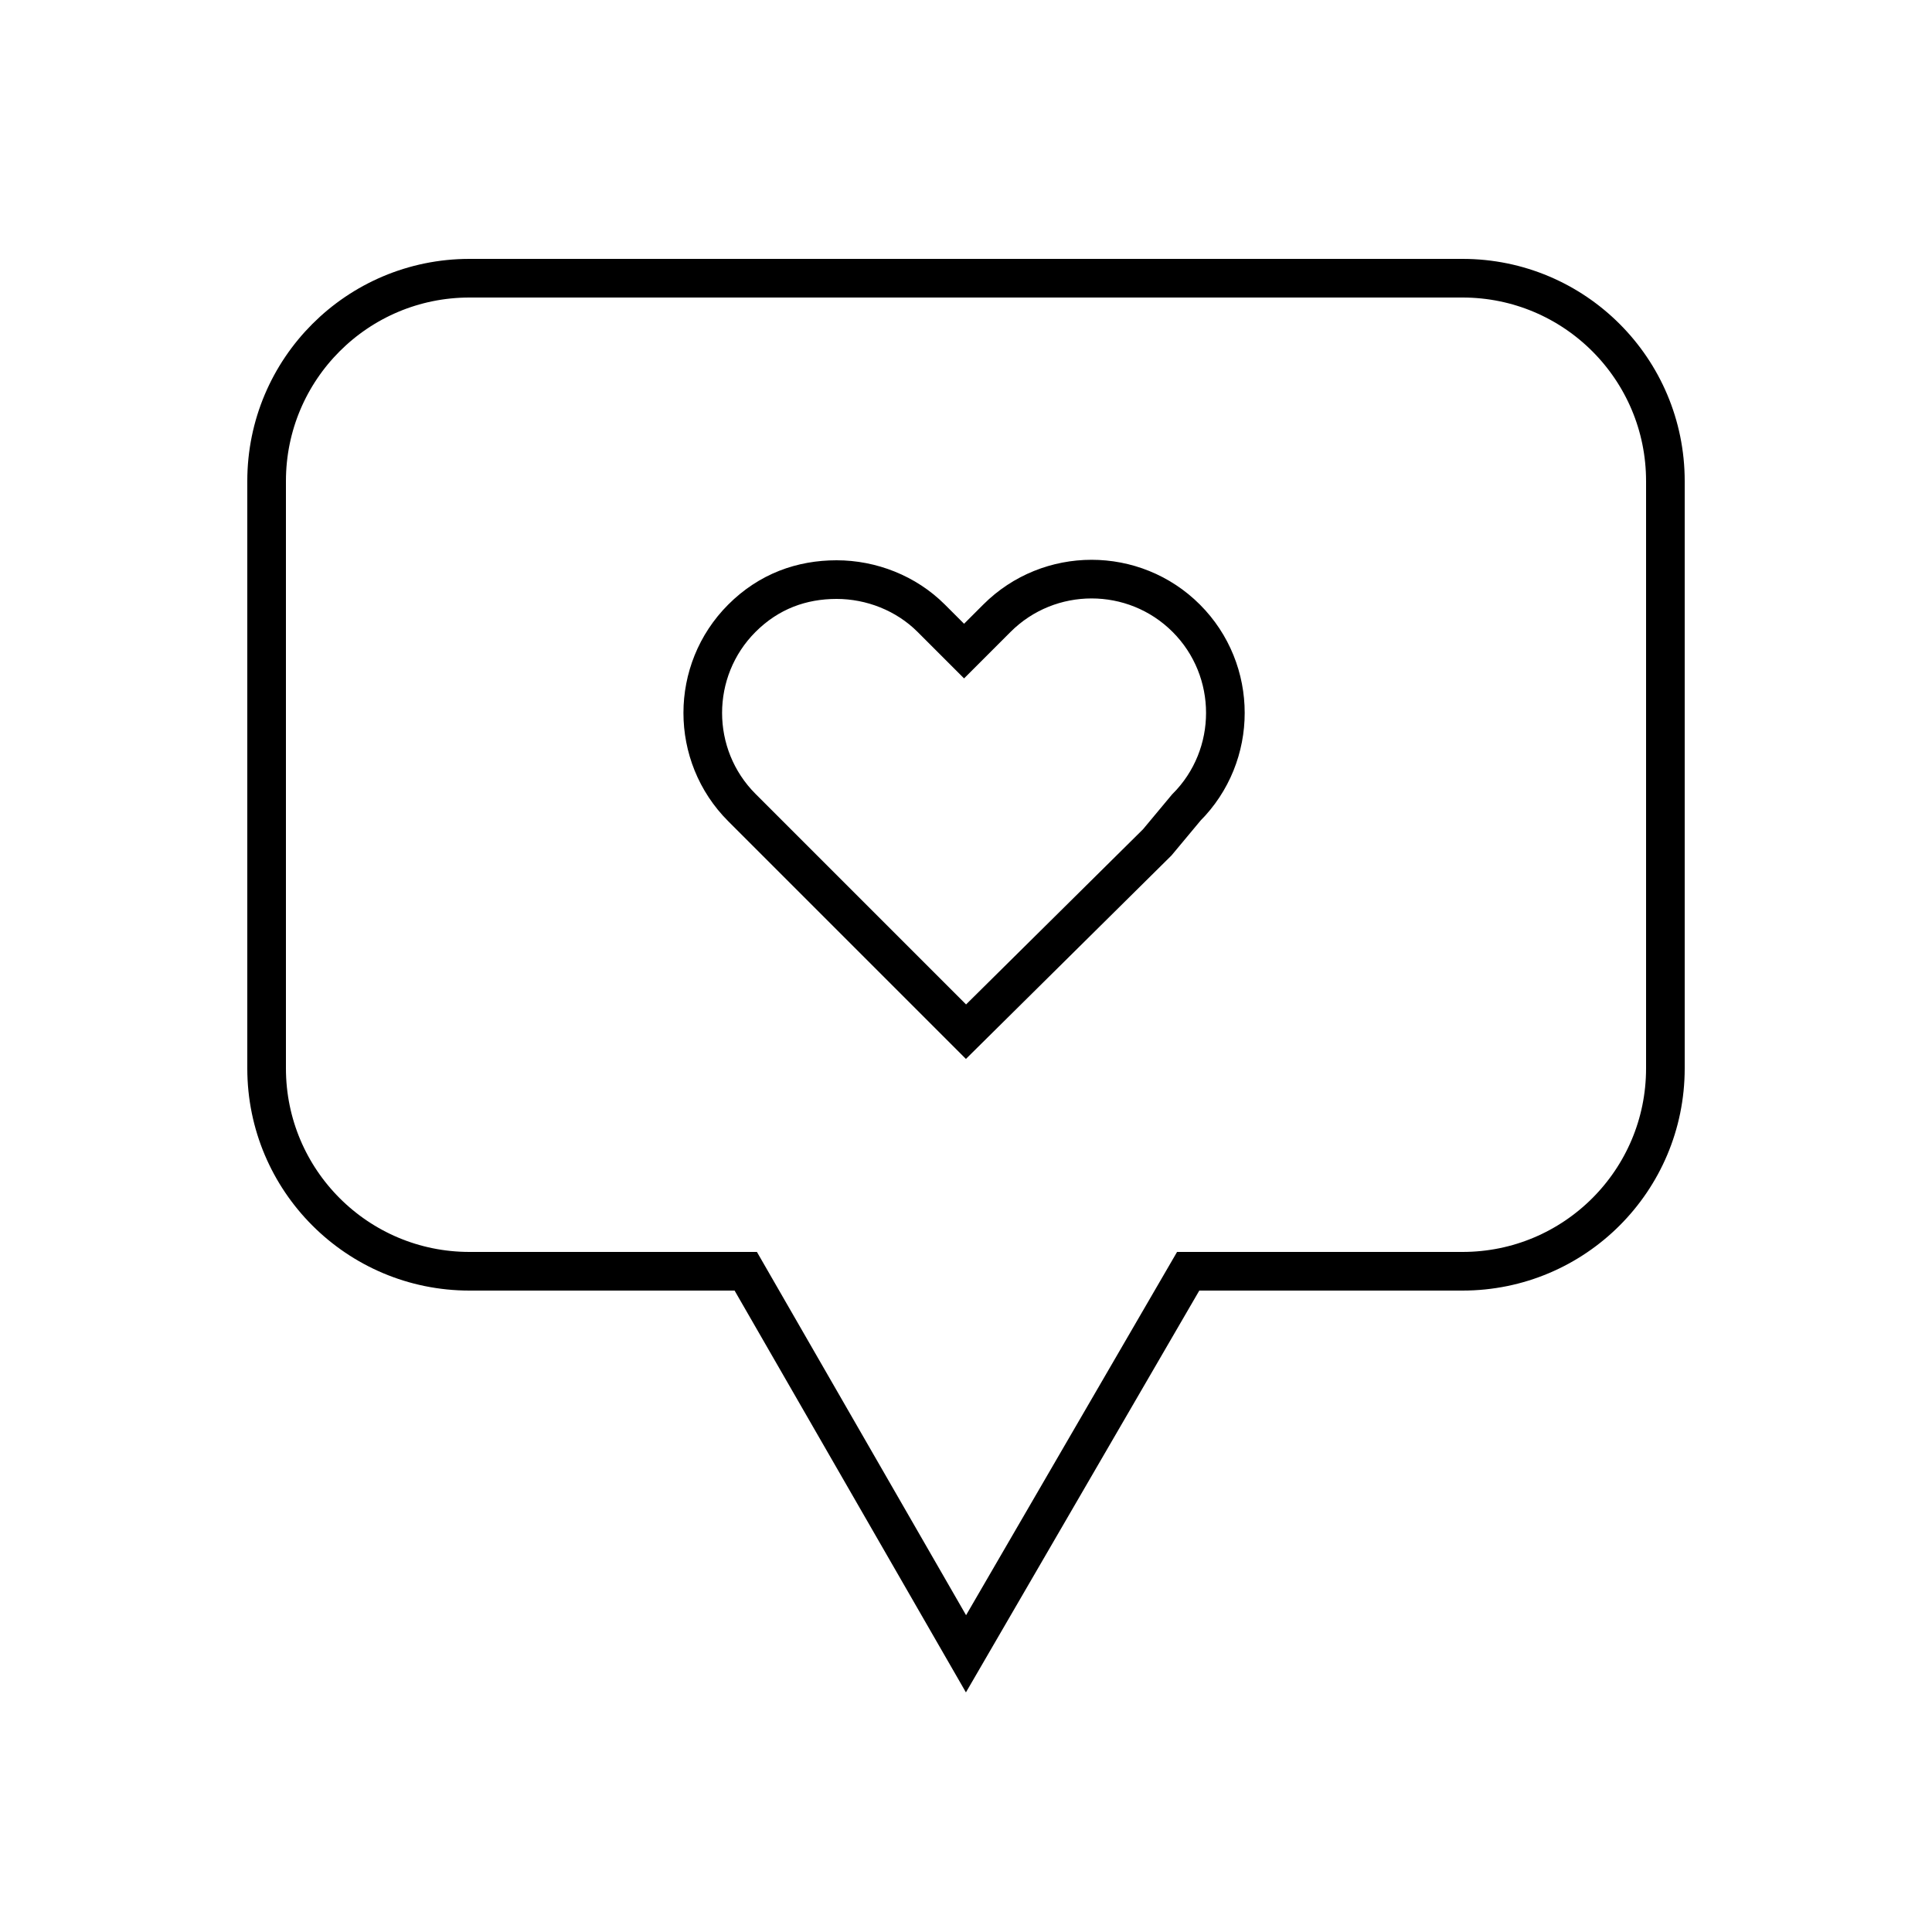 <?xml version="1.0" encoding="utf-8"?>
<!-- Generator: Adobe Illustrator 22.0.0, SVG Export Plug-In . SVG Version: 6.00 Build 0)  -->
<svg version="1.1" id="Layer_1" xmlns="http://www.w3.org/2000/svg" xmlns:xlink="http://www.w3.org/1999/xlink" x="0px" y="0px"
	 viewBox="0 0 100 100" style="enable-background:new 0 0 100 100;" xml:space="preserve">
<style type="text/css">
	.st0{fill:none;stroke:#000000;stroke-width:2;stroke-miterlimit:10;}
	.st1{fill:none;}
	.st2{fill:none;stroke:#000000;stroke-width:2;stroke-linecap:round;stroke-miterlimit:10;stroke-dasharray:7;}
	.st3{fill:none;stroke:#000000;stroke-width:2;stroke-linecap:round;stroke-miterlimit:10;}
	.st4{fill:none;stroke:#000000;stroke-width:2;stroke-linecap:round;stroke-linejoin:round;stroke-miterlimit:10;}
	.st5{fill:none;stroke:#000000;stroke-width:2;stroke-linecap:square;stroke-miterlimit:10;}
	.st6{fill:none;stroke:#000000;stroke-width:2;stroke-miterlimit:10;stroke-dasharray:5.364,5.364;}
</style>
<g>
	<path class="st0" d="M27.1,14.4c-1.8,0-2.8,0-2.8,0c-5.8,0-10.5,4.7-10.5,10.5v30.4c0,5.8,4.7,10.5,10.5,10.5h14.3L50,85.6
		l11.5-19.8h14.2c5.8,0,10.5-4.7,10.5-10.5V24.9c0-5.8-4.7-10.5-10.5-10.5C75.7,14.4,37.8,14.4,27.1,14.4z"/>
	<g>
		<path class="st0" d="M59.9,43.6L50,53.4l-9.9-9.9l-1.7-1.7c-2.7-2.7-2.7-7.1,0-9.8c1.4-1.4,3.1-2,4.9-2s3.6,0.7,4.9,2l1.7,1.7
			l1.7-1.7c2.7-2.7,7.1-2.7,9.8,0c2.7,2.7,2.7,7.1,0,9.8L59.9,43.6L50,53.4l-9.9-9.9"/>
	</g>
</g>
</svg>
